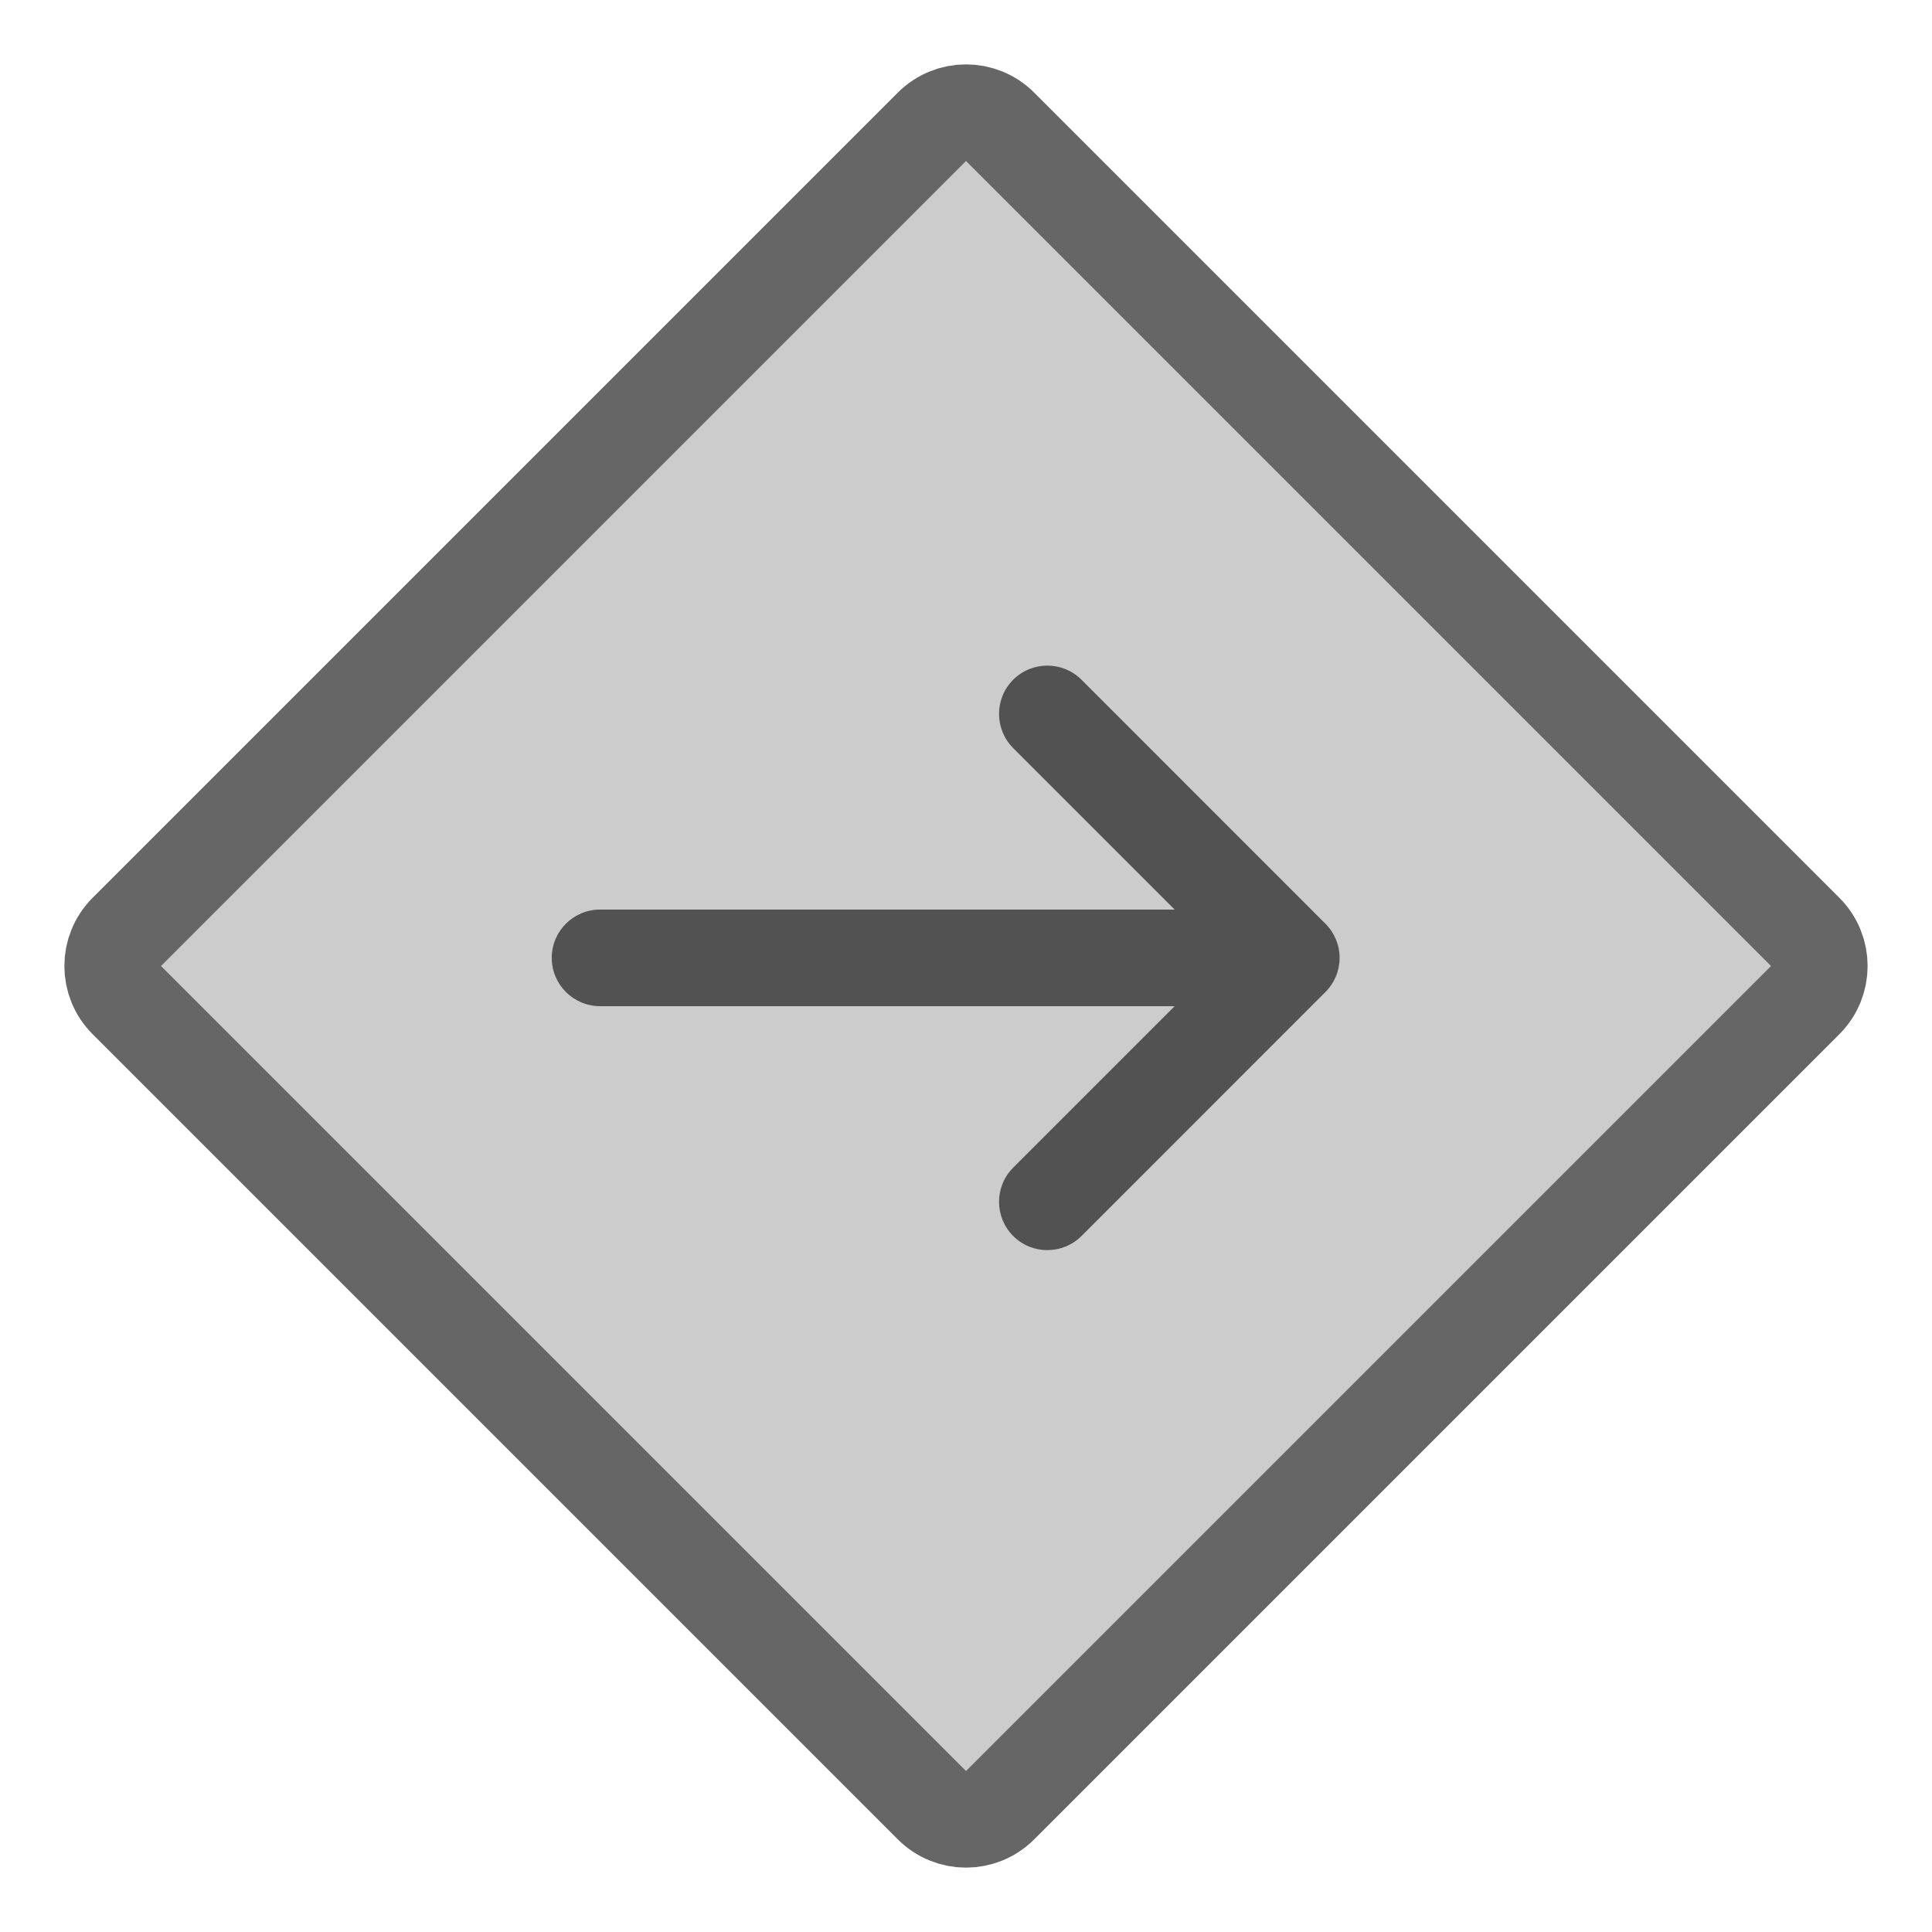 <svg width="24" height="24" viewBox="0 0 24 24" fill="none" xmlns="http://www.w3.org/2000/svg">
<g clip-path="url(#clip0_453_35162)">
<path d="M2 12L12 22L22 12L12 2L2 12Z" fill="currentColor" fill-opacity="0.2"/>
<path d="M1.576 11.576C1.341 11.81 1.341 12.19 1.576 12.424L11.576 22.424C11.81 22.659 12.19 22.659 12.424 22.424L22.424 12.424C22.659 12.19 22.659 11.81 22.424 11.576L12.424 1.576C12.19 1.341 11.81 1.341 11.576 1.576L1.576 11.576Z" stroke="currentColor" stroke-opacity="0.6" stroke-width="1.2" stroke-miterlimit="10" stroke-linecap="round" stroke-linejoin="round"/>
<path opacity="0.6" fill-rule="evenodd" clip-rule="evenodd" d="M12.586 14.505C12.352 14.739 12.352 15.119 12.586 15.354C12.82 15.588 13.2 15.588 13.435 15.354L16.465 12.323C16.578 12.211 16.641 12.058 16.641 11.899C16.641 11.74 16.578 11.587 16.465 11.475L13.435 8.444C13.2 8.21 12.82 8.21 12.586 8.444C12.352 8.678 12.352 9.058 12.586 9.293L14.592 11.299L7.454 11.299C7.123 11.299 6.854 11.567 6.854 11.899C6.854 12.23 7.123 12.499 7.454 12.499L14.592 12.499L12.586 14.505Z" fill="currentColor"/>
</g>
<defs>
<clipPath id="clip0_453_35162">
<rect width="24" height="24" fill="white" transform="translate(0 24) rotate(-90)"/>
</clipPath>
</defs>
</svg>
